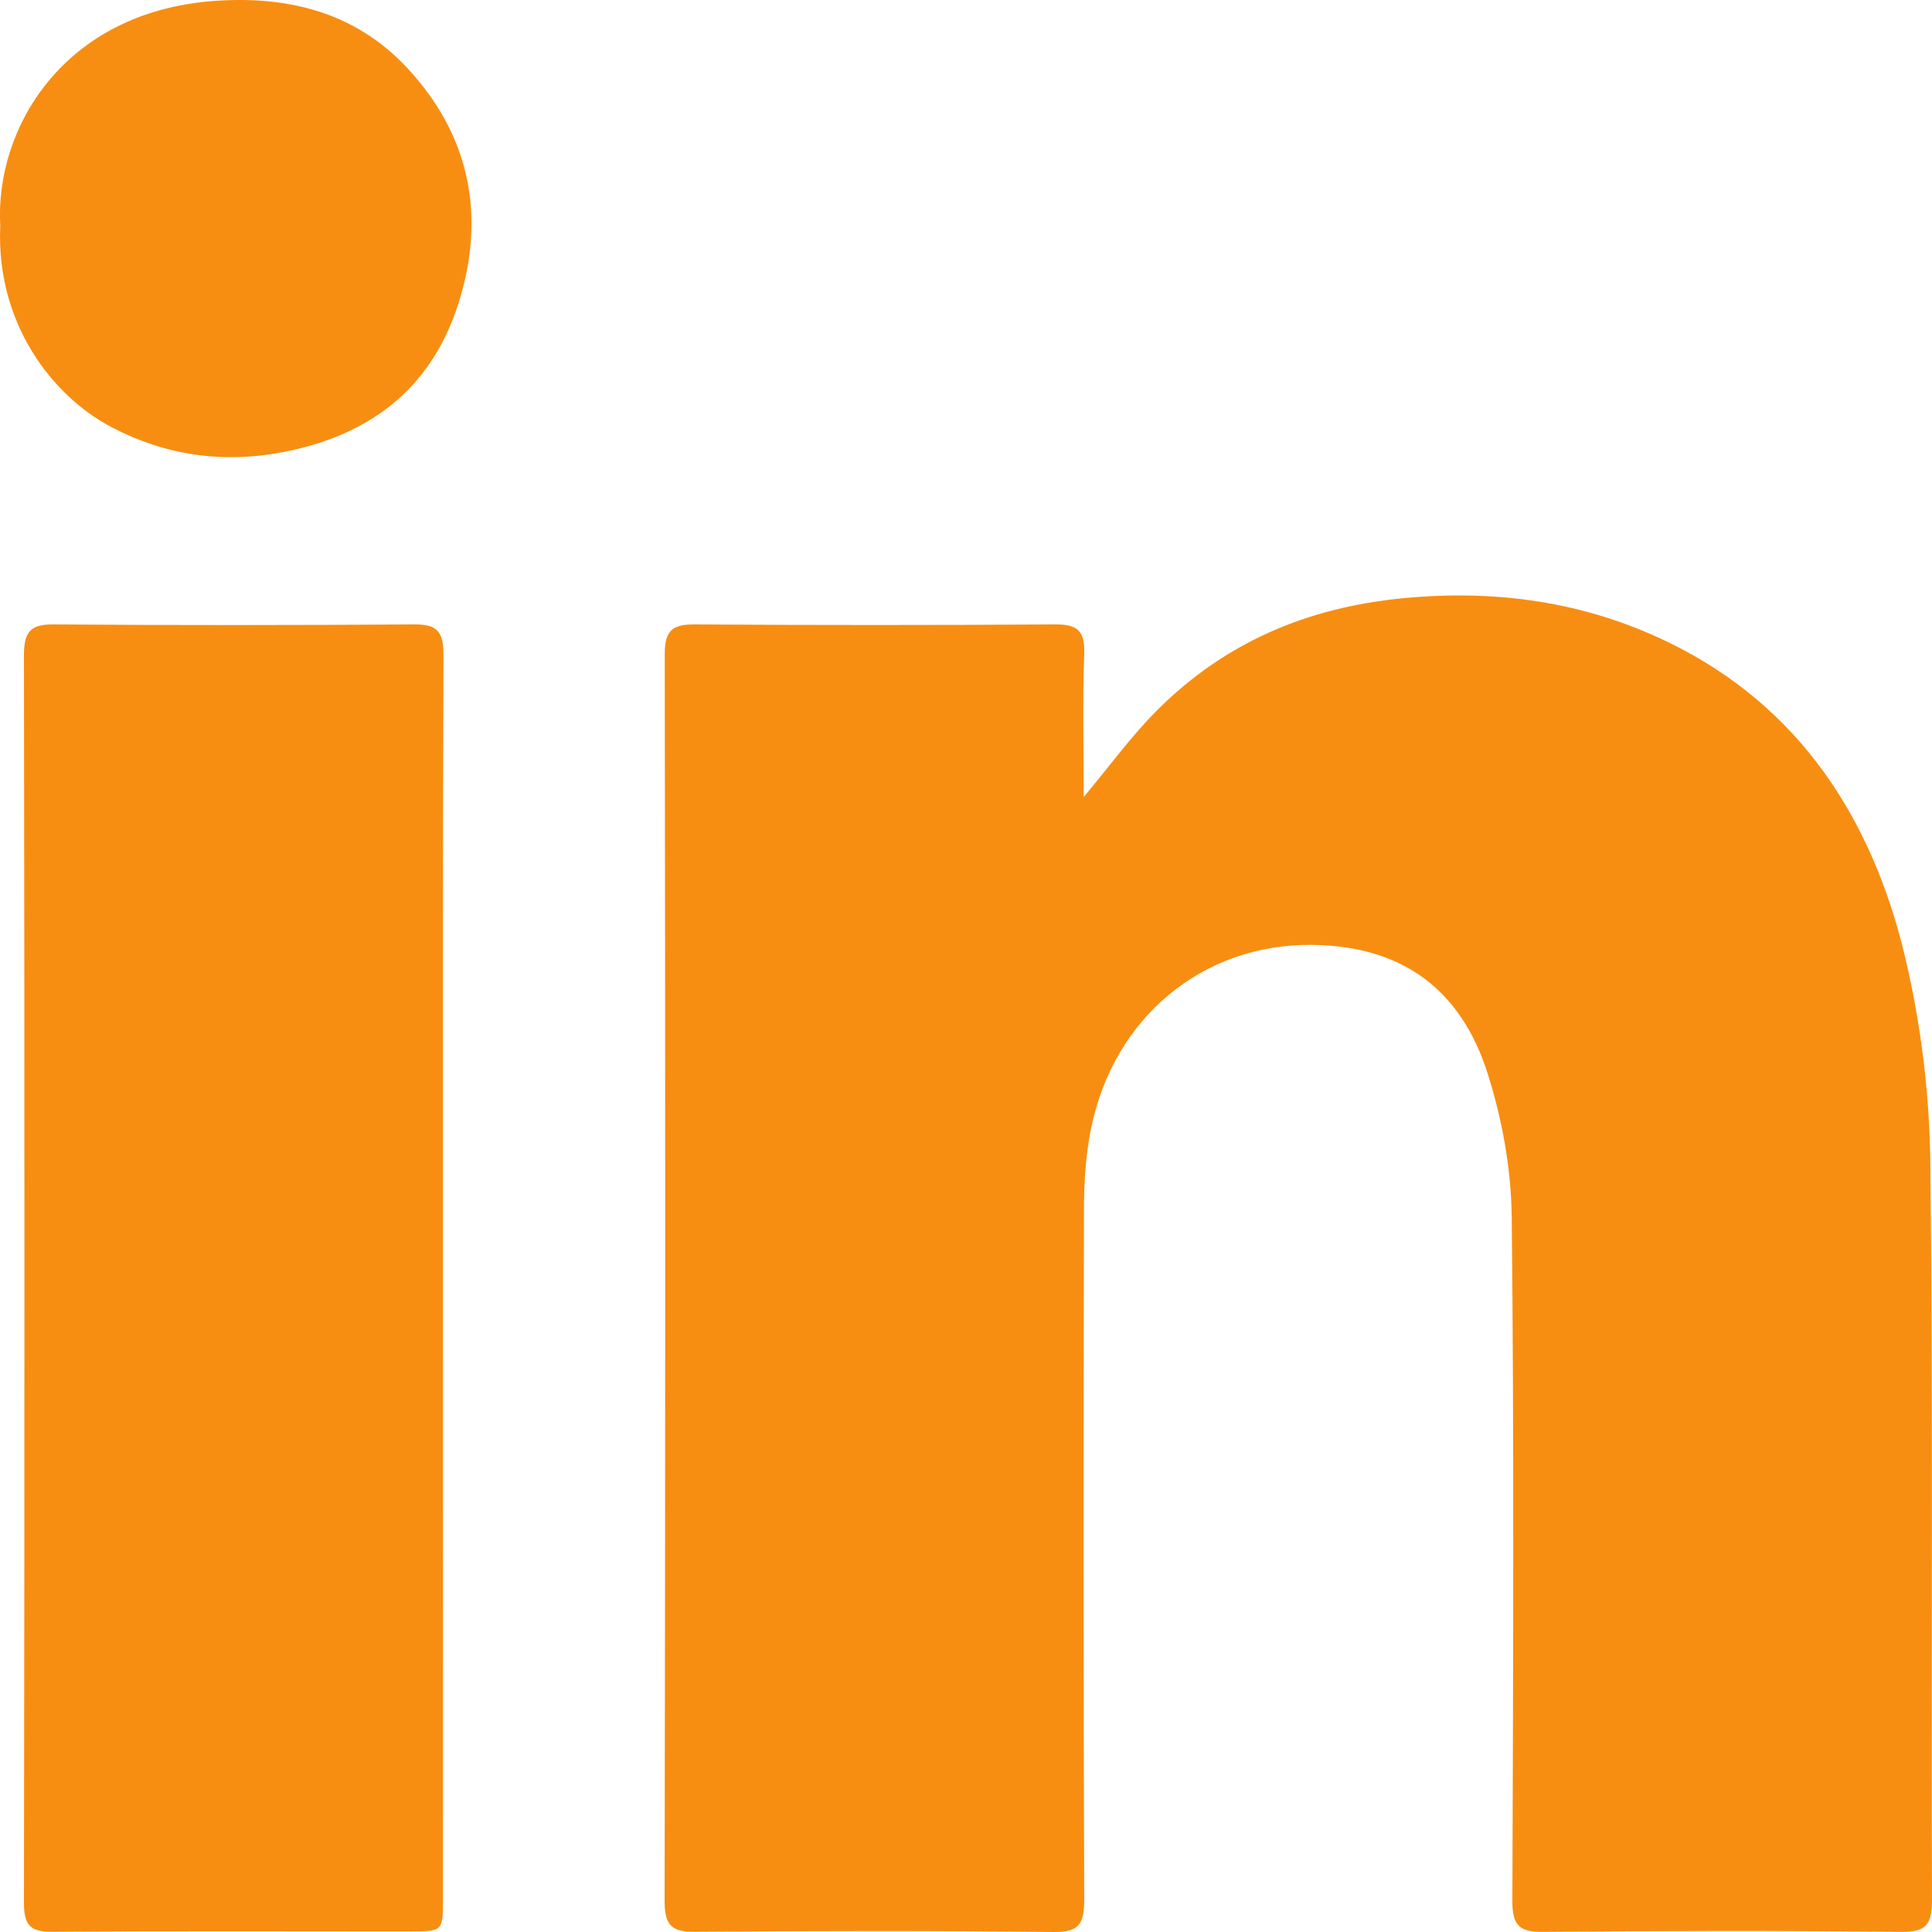 <?xml version="1.0" encoding="UTF-8"?>
<svg width="15px" height="15px" viewBox="0 0 15 15" version="1.1" xmlns="http://www.w3.org/2000/svg" xmlns:xlink="http://www.w3.org/1999/xlink">
    <!-- Generator: Sketch 48.2 (47327) - http://www.bohemiancoding.com/sketch -->
    <title>Linkedin Copy</title>
    <desc>Created with Sketch.</desc>
    <defs></defs>
    <g id="Symbols" stroke="none" stroke-width="1" fill="none" fill-rule="evenodd">
        <g id="Linkedin-Copy" fill="#F78E11">
            <path d="M8.472,8.756 C8.429,8.964 8.416,9.182 8.416,9.395 C8.412,11.178 8.411,12.961 8.418,14.745 C8.418,14.935 8.38,15.002 8.183,15 C7.254,14.989 6.326,14.991 5.397,14.998 C5.225,15 5.16,14.958 5.16,14.762 C5.166,11.535 5.166,8.307 5.161,5.079 C5.161,4.893 5.223,4.848 5.388,4.848 C6.323,4.854 7.257,4.854 8.192,4.848 C8.356,4.847 8.425,4.889 8.418,5.078 C8.404,5.446 8.414,5.815 8.414,6.188 C8.609,5.955 8.782,5.716 8.986,5.512 C9.514,4.985 10.152,4.718 10.88,4.646 C11.603,4.574 12.297,4.668 12.954,4.987 C13.965,5.478 14.54,6.352 14.796,7.451 C14.916,7.963 14.981,8.501 14.987,9.028 C15.009,10.934 14.993,12.841 15,14.748 C15.001,14.945 14.951,15.001 14.761,14.999 C13.833,14.989 12.904,14.99 11.976,14.999 C11.798,15 11.741,14.95 11.742,14.759 C11.748,12.989 11.756,11.219 11.737,9.449 C11.733,9.079 11.664,8.696 11.553,8.344 C11.34,7.663 10.866,7.341 10.179,7.336 C9.339,7.33 8.649,7.897 8.472,8.756 M3.439,9.921 C3.439,11.527 3.44,13.134 3.439,14.74 C3.439,14.994 3.439,14.994 3.191,14.995 C2.263,14.995 1.335,14.991 0.407,14.998 C0.238,14.999 0.185,14.952 0.186,14.77 C0.191,11.543 0.191,8.317 0.186,5.091 C0.185,4.904 0.237,4.846 0.417,4.848 C1.351,4.855 2.285,4.854 3.219,4.848 C3.388,4.847 3.444,4.899 3.443,5.081 C3.437,6.694 3.439,8.308 3.439,9.921 M1.655,0.008 C2.222,-0.035 2.753,0.088 3.163,0.529 C3.648,1.05 3.777,1.678 3.557,2.363 C3.339,3.04 2.845,3.387 2.192,3.511 C1.732,3.599 1.289,3.537 0.869,3.318 C0.408,3.078 -0.032,2.511 0.002,1.755 C-0.041,1.002 0.487,0.097 1.655,0.008" id="Linkedin"></path>
        </g>
    </g>
</svg>